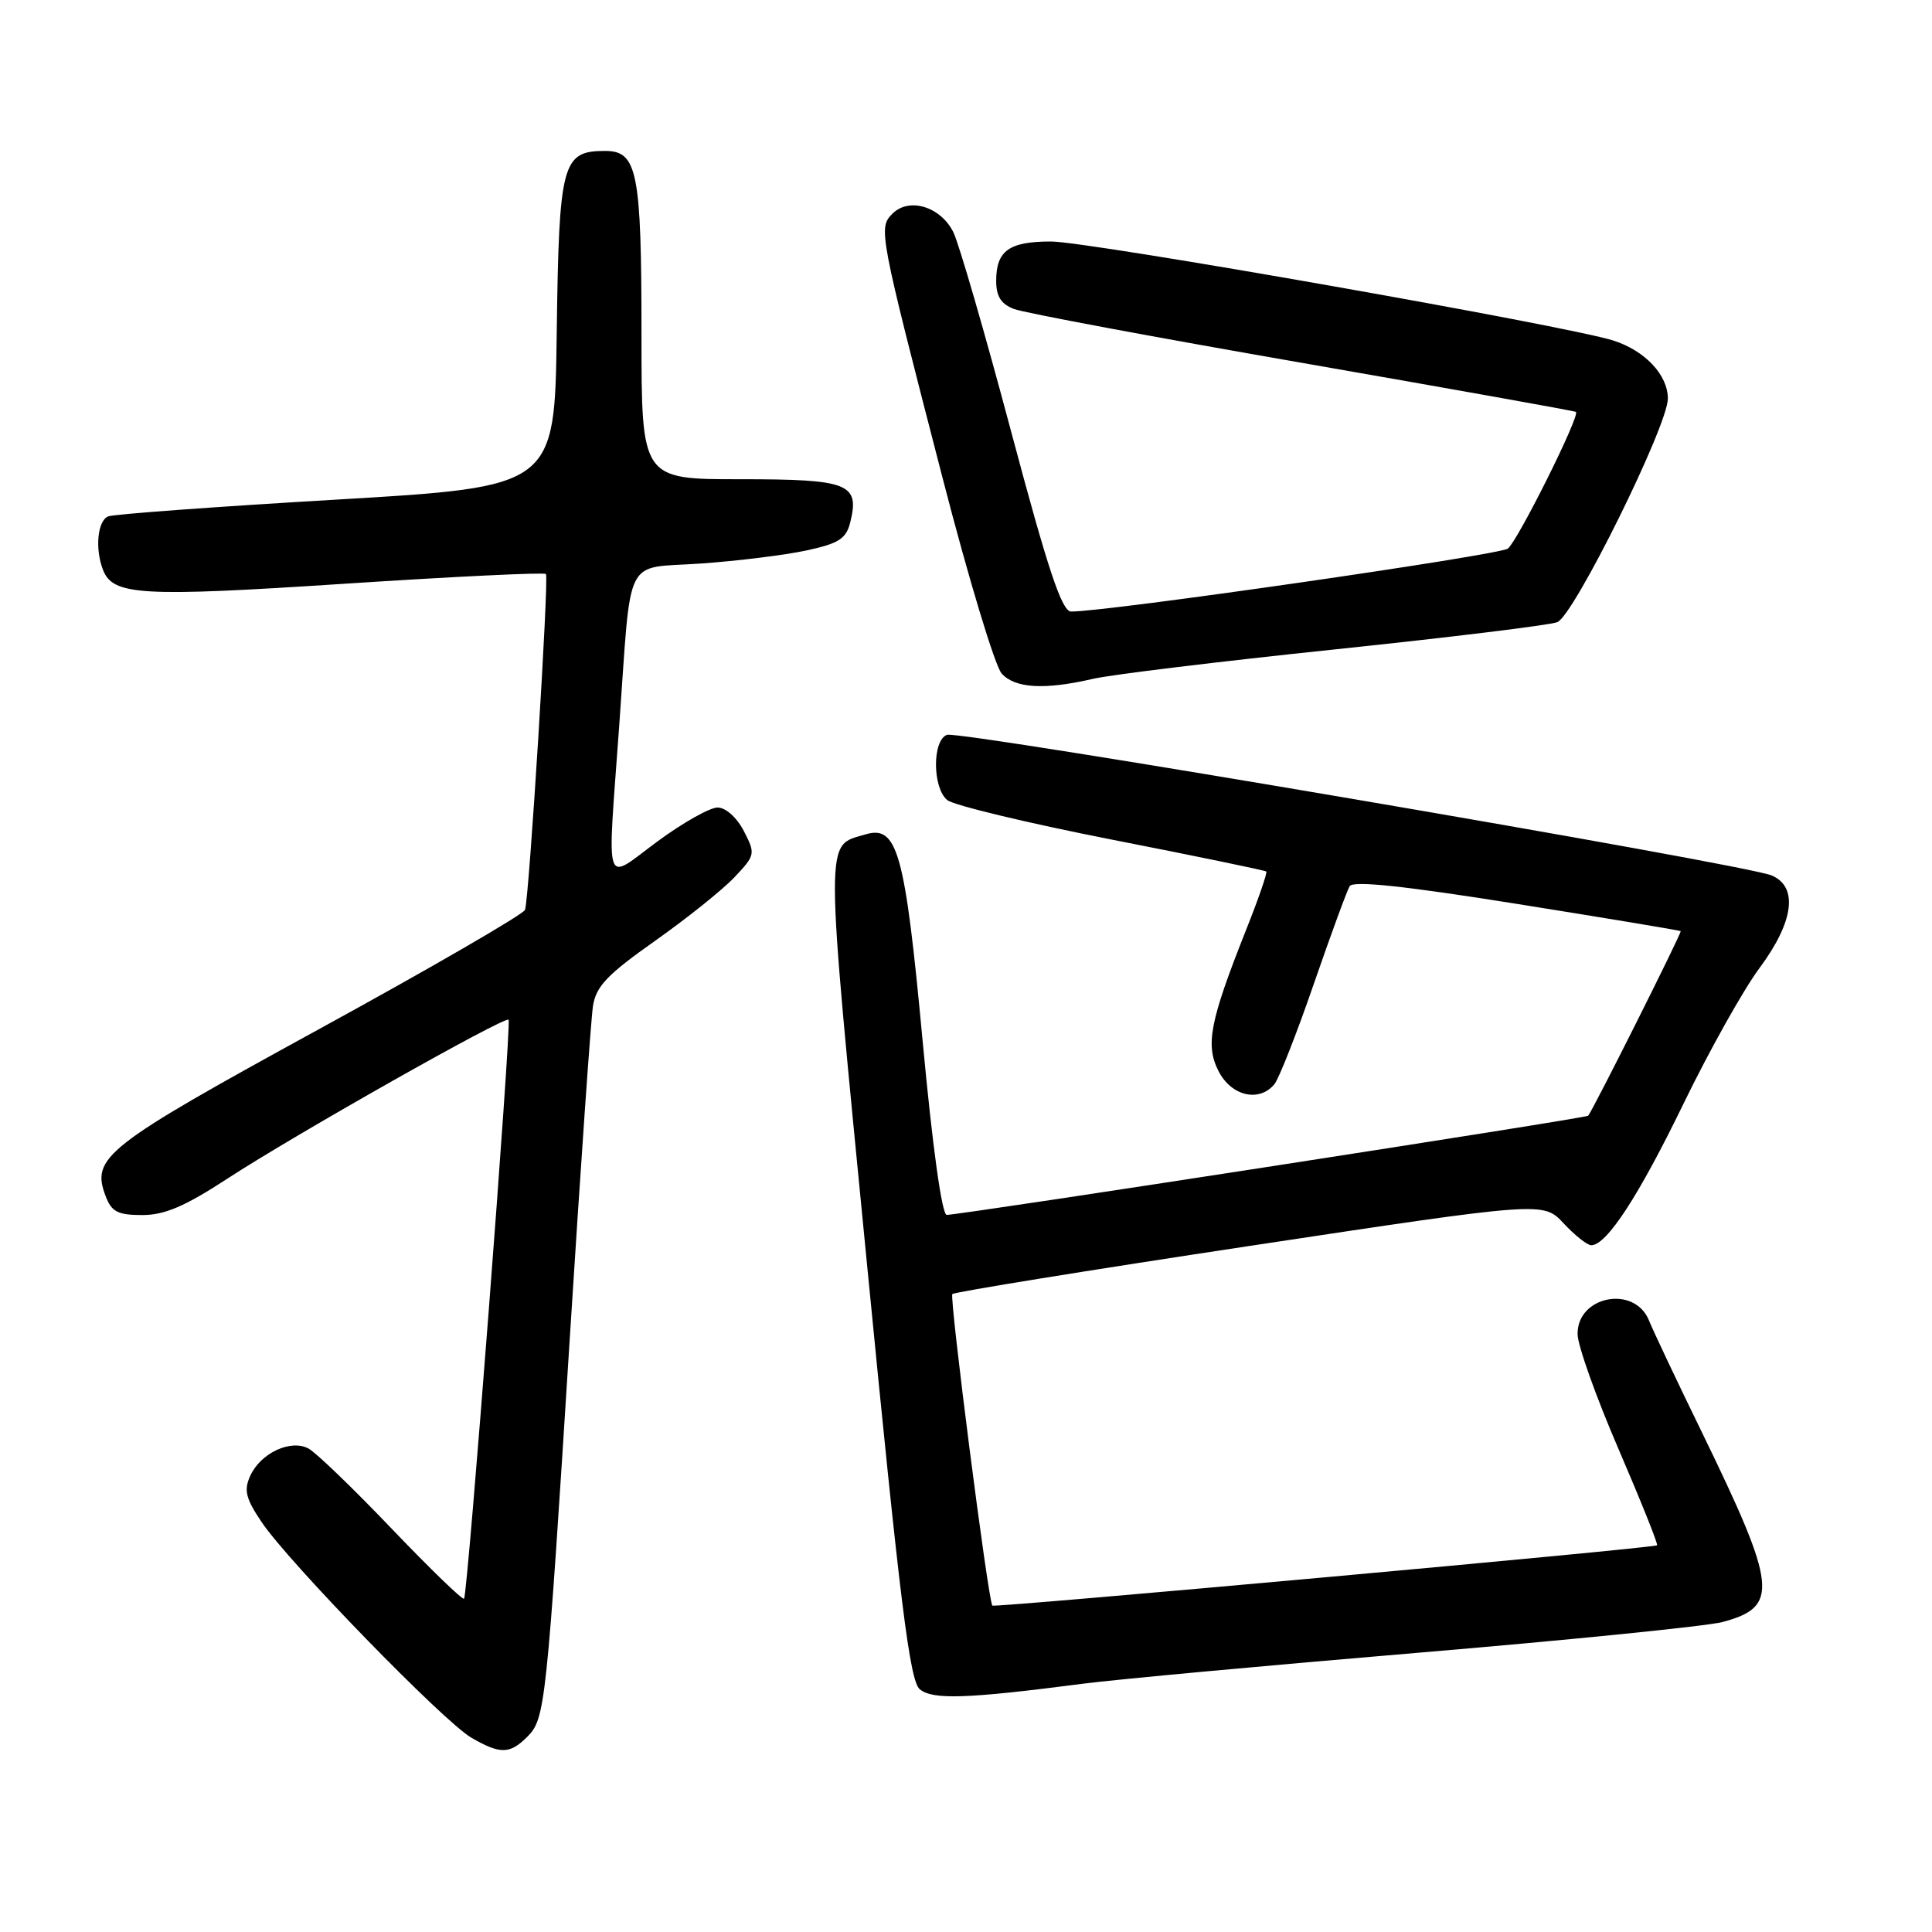 <?xml version="1.0" encoding="UTF-8" standalone="no"?>
<!DOCTYPE svg PUBLIC "-//W3C//DTD SVG 1.1//EN" "http://www.w3.org/Graphics/SVG/1.1/DTD/svg11.dtd" >
<svg xmlns="http://www.w3.org/2000/svg" xmlns:xlink="http://www.w3.org/1999/xlink" version="1.1" viewBox="0 0 256 256">
 <g >
 <path fill="currentColor"
d=" M 69.87 230.13 C 72.25 227.75 72.41 226.18 75.52 177.00 C 76.93 154.72 78.30 135.06 78.57 133.31 C 78.98 130.69 80.45 129.15 86.78 124.68 C 91.03 121.68 95.77 117.88 97.33 116.23 C 100.09 113.30 100.12 113.14 98.56 110.11 C 97.63 108.32 96.16 107.00 95.08 107.00 C 94.06 107.00 90.47 109.02 87.11 111.50 C 79.91 116.80 80.45 118.45 82.05 96.15 C 83.71 73.04 82.52 75.40 92.87 74.67 C 97.73 74.33 104.02 73.55 106.85 72.94 C 111.13 72.02 112.11 71.39 112.65 69.26 C 113.95 64.07 112.50 63.50 98.13 63.50 C 85.00 63.51 85.00 63.51 85.00 44.32 C 85.00 22.72 84.46 20.00 80.18 20.00 C 74.48 20.00 74.07 21.54 73.77 44.06 C 73.50 64.50 73.50 64.50 44.60 66.20 C 28.71 67.13 15.10 68.13 14.35 68.42 C 12.93 68.96 12.56 72.68 13.64 75.49 C 14.95 78.91 18.63 79.12 45.64 77.35 C 60.12 76.40 72.13 75.82 72.34 76.06 C 72.76 76.56 70.12 118.91 69.57 120.56 C 69.37 121.14 57.07 128.27 42.23 136.39 C 13.86 151.93 12.04 153.35 14.00 158.50 C 14.79 160.58 15.61 161.00 18.85 161.00 C 21.82 161.00 24.51 159.85 30.17 156.15 C 39.11 150.32 66.95 134.59 67.39 135.12 C 67.80 135.61 61.97 211.36 61.49 211.84 C 61.29 212.04 56.97 207.86 51.89 202.55 C 46.81 197.23 41.86 192.46 40.88 191.94 C 38.52 190.67 34.53 192.54 33.16 195.55 C 32.29 197.46 32.55 198.54 34.67 201.69 C 38.24 207.01 58.79 228.13 62.45 230.25 C 66.28 232.47 67.55 232.45 69.87 230.13 Z  M 143.50 223.10 C 147.90 222.53 167.93 220.68 188.00 218.99 C 208.07 217.30 226.18 215.47 228.23 214.93 C 235.77 212.92 235.49 210.31 225.60 189.97 C 222.24 183.09 219.05 176.34 218.50 174.97 C 216.59 170.24 208.97 171.70 209.04 176.79 C 209.05 178.28 211.49 185.12 214.46 192.00 C 217.42 198.87 219.72 204.61 219.57 204.76 C 219.21 205.13 131.71 213.06 131.49 212.75 C 130.91 211.94 125.78 171.89 126.19 171.47 C 126.47 171.20 144.20 168.32 165.60 165.09 C 204.50 159.21 204.50 159.21 207.19 162.10 C 208.68 163.70 210.32 165.00 210.85 165.00 C 212.89 165.00 217.14 158.48 223.08 146.23 C 226.48 139.23 231.00 131.16 233.13 128.29 C 237.70 122.14 238.31 117.51 234.75 116.00 C 231.18 114.49 127.10 96.75 125.47 97.37 C 123.52 98.12 123.55 104.38 125.51 106.01 C 126.34 106.70 136.13 109.05 147.26 111.24 C 158.39 113.42 167.63 115.33 167.79 115.48 C 167.95 115.63 166.76 119.08 165.14 123.15 C 160.29 135.37 159.68 138.49 161.49 141.98 C 163.18 145.24 166.85 146.09 168.86 143.67 C 169.46 142.94 171.81 136.98 174.07 130.42 C 176.33 123.87 178.48 118.02 178.84 117.42 C 179.30 116.67 186.08 117.39 201.00 119.77 C 212.82 121.66 222.59 123.28 222.70 123.38 C 222.88 123.55 211.09 147.07 210.44 147.84 C 210.16 148.17 127.62 160.93 125.45 160.98 C 124.81 160.99 123.57 152.05 122.25 137.90 C 119.92 112.93 118.92 109.29 114.69 110.56 C 109.24 112.19 109.23 109.63 114.95 168.21 C 119.29 212.63 120.55 222.74 121.88 223.84 C 123.59 225.25 128.11 225.10 143.50 223.10 Z  M 144.87 89.94 C 147.27 89.39 161.67 87.64 176.87 86.05 C 192.06 84.46 205.33 82.84 206.35 82.44 C 208.55 81.57 221.00 56.41 221.00 52.82 C 221.00 49.69 217.99 46.48 213.80 45.13 C 207.79 43.19 144.24 32.00 139.27 32.00 C 133.70 32.00 132.00 33.22 132.00 37.22 C 132.00 39.28 132.65 40.30 134.38 40.95 C 135.69 41.45 152.90 44.67 172.63 48.10 C 192.36 51.54 208.65 54.45 208.82 54.58 C 209.42 55.01 201.12 71.66 199.80 72.69 C 198.69 73.56 146.38 81.10 141.92 81.03 C 140.70 81.01 138.87 75.53 134.00 57.25 C 130.52 44.19 127.07 32.27 126.32 30.76 C 124.64 27.38 120.47 26.11 118.27 28.30 C 116.36 30.21 116.44 30.62 124.94 63.50 C 128.35 76.70 131.85 88.29 132.73 89.25 C 134.50 91.21 138.39 91.44 144.87 89.94 Z "/>
</g>
</svg>